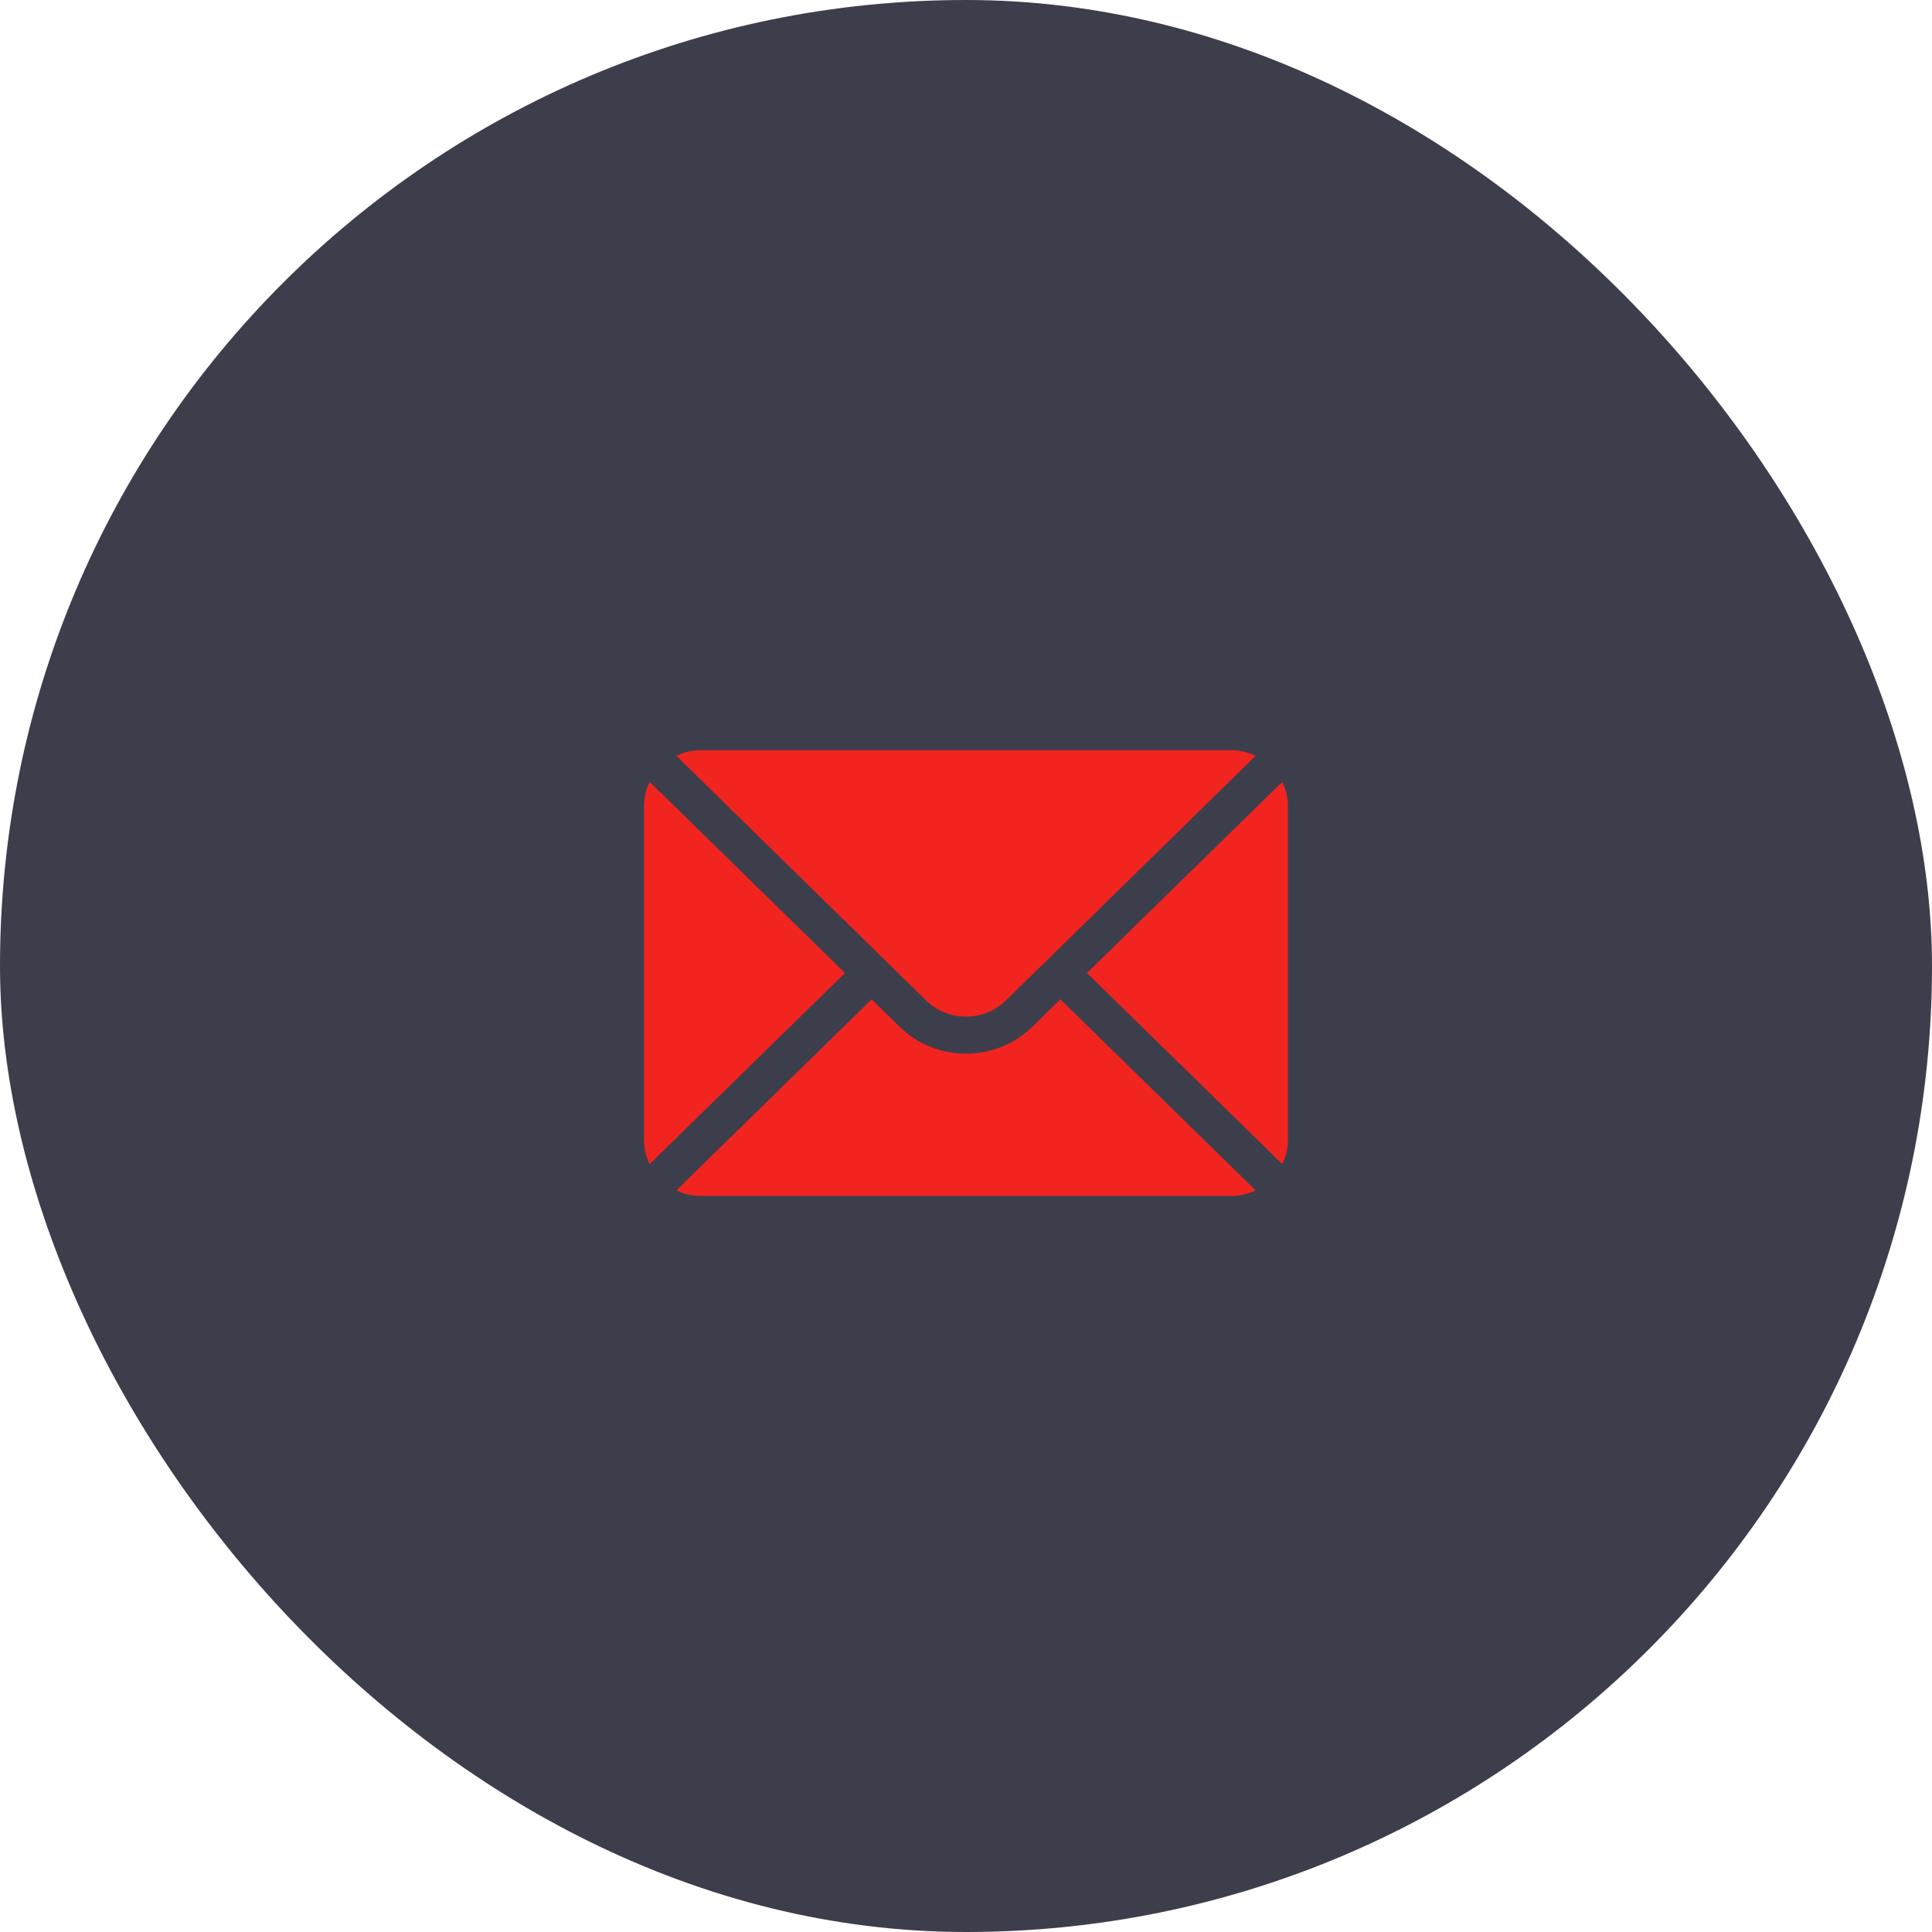 <?xml version="1.0" encoding="UTF-8"?> <svg xmlns="http://www.w3.org/2000/svg" width="42" height="42" viewBox="0 0 42 42" fill="none"><rect width="42" height="42" rx="21" fill="#3D3E4B"></rect><path d="M27.875 16.998L23.629 21.152L27.875 25.306C27.952 25.148 27.998 24.973 27.998 24.787V17.517C27.998 17.331 27.952 17.156 27.875 16.998Z" fill="#F22420"></path><path d="M26.77 16.309H15.23C15.041 16.309 14.864 16.354 14.703 16.43L20.13 21.747C20.61 22.219 21.39 22.219 21.87 21.747L27.297 16.43C27.136 16.354 26.959 16.309 26.77 16.309Z" fill="#F22420"></path><path d="M14.123 16.998C14.047 17.156 14 17.331 14 17.517V24.787C14 24.973 14.047 25.148 14.123 25.306L18.369 21.152L14.123 16.998Z" fill="#F22420"></path><path d="M23.051 21.724L22.45 22.315C21.65 23.102 20.349 23.102 19.55 22.315L18.949 21.724L14.703 25.878C14.864 25.953 15.041 25.999 15.23 25.999H26.77C26.959 25.999 27.136 25.953 27.297 25.878L23.051 21.724Z" fill="#F22420"></path></svg> 